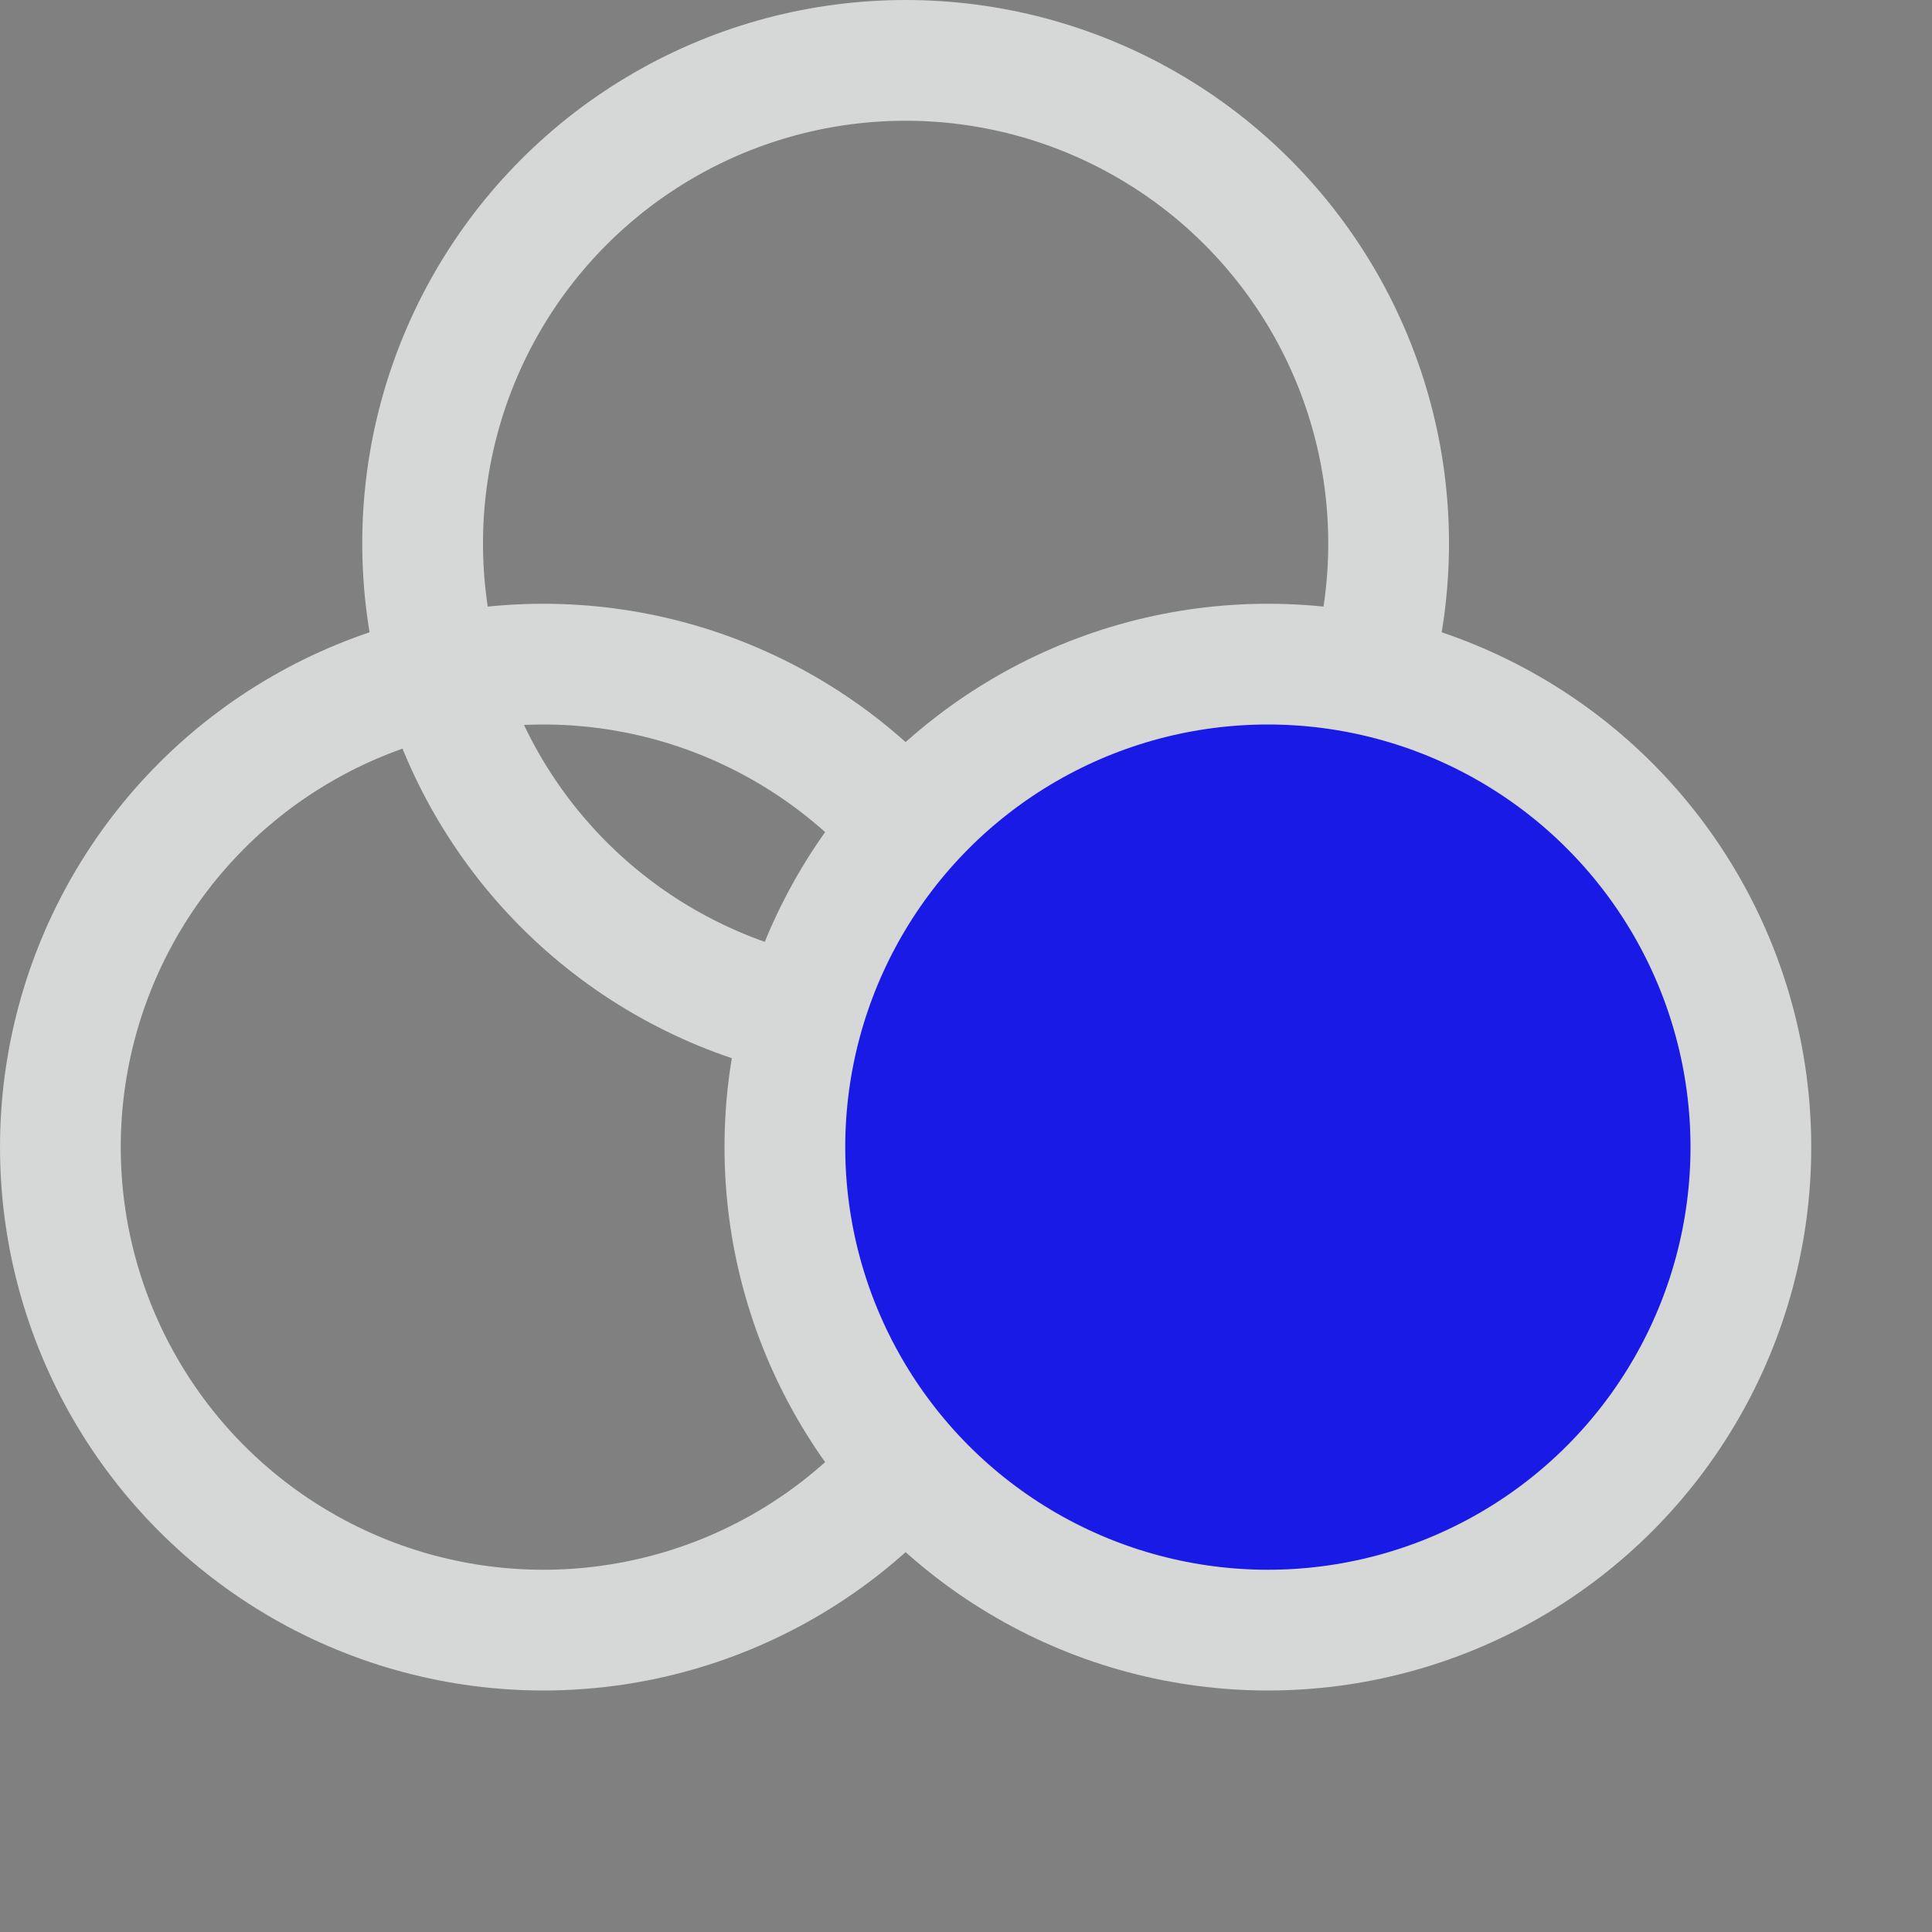 <svg width="16" height="16" viewBox="0 0 16 16" fill="none" xmlns="http://www.w3.org/2000/svg">
    <rect x="0" y="0" width="16" height="16" fill="#808080" stroke="none"/>
    <g opacity="0.8">
        <circle cx="7.5" cy="4.5" r="4" stroke="#EBECEC" />
        <circle cx="4.5" cy="9.5" r="4" stroke="#EBECEC" />
        <circle cx="10.5" cy="9.5" r="4" fill="#0000FF" stroke="#EBECEC" />
    </g>
</svg>